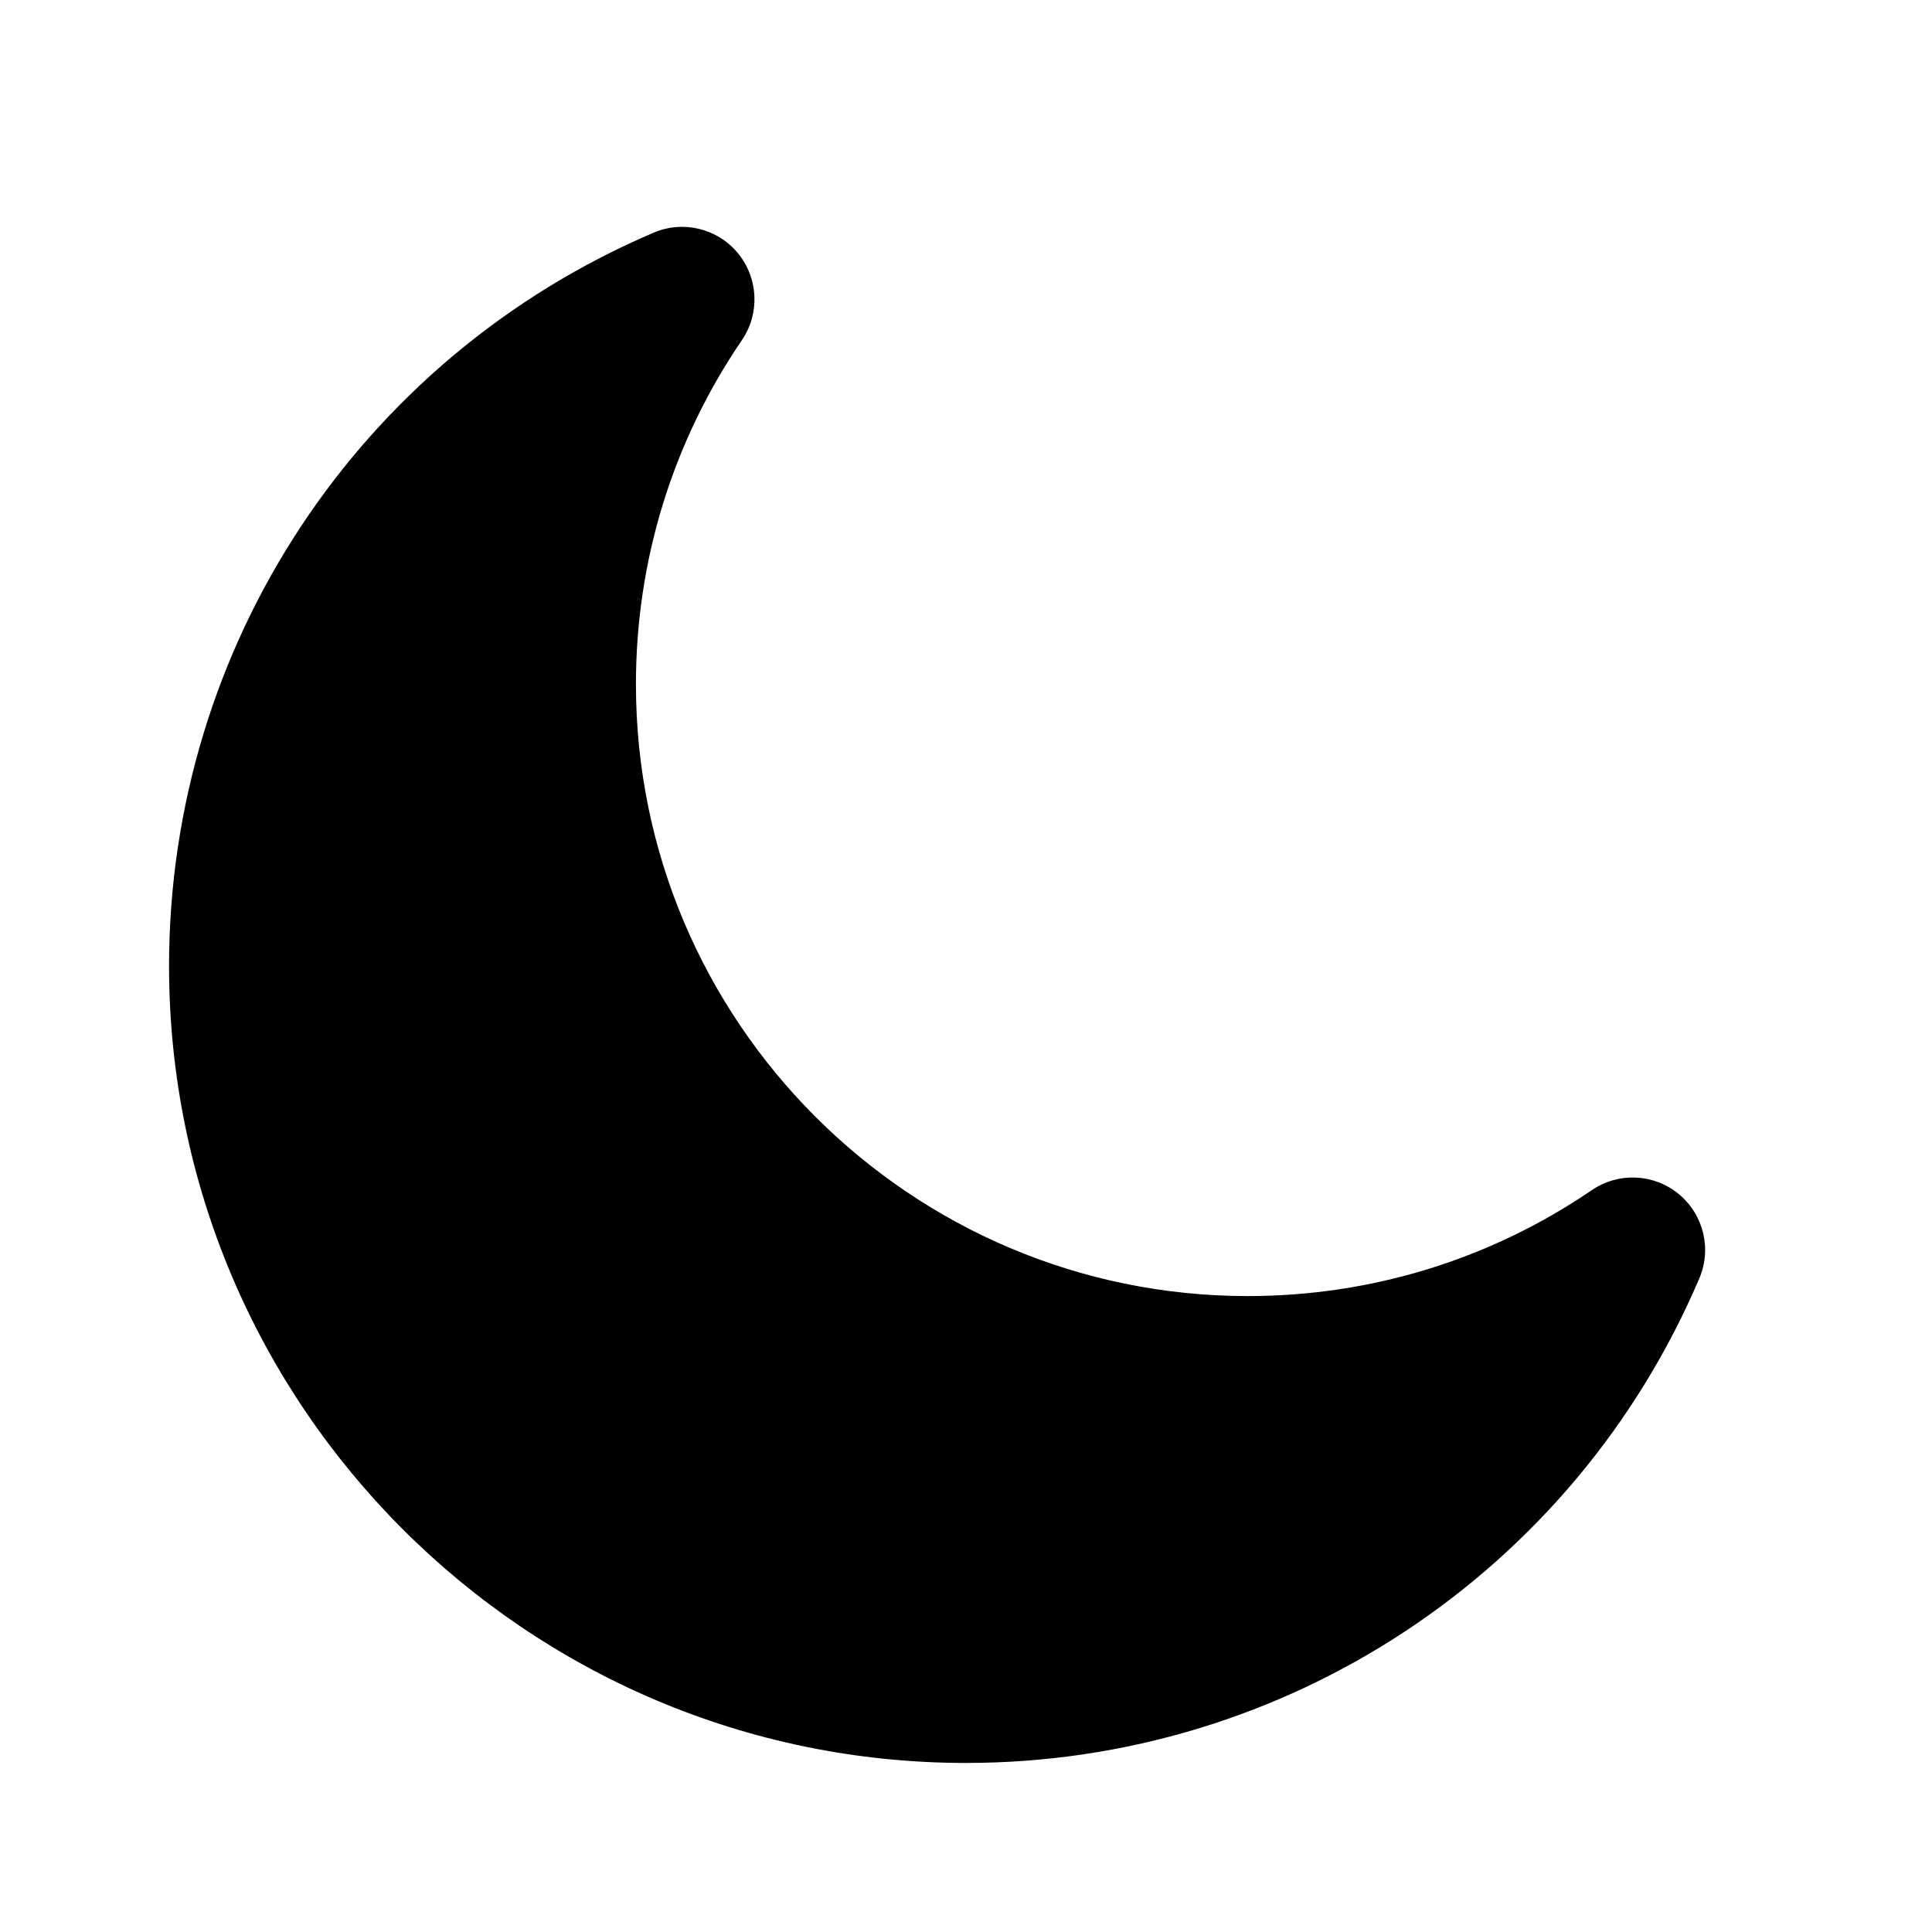 <?xml version="1.0" encoding="utf-8"?>
<!-- Generated by IcoMoon.io -->
<!DOCTYPE svg PUBLIC "-//W3C//DTD SVG 1.1//EN" "http://www.w3.org/Graphics/SVG/1.1/DTD/svg11.dtd">
<svg version="1.1" xmlns="http://www.w3.org/2000/svg" xmlns:xlink="http://www.w3.org/1999/xlink" width="32" height="32" viewBox="0 0 32 32">
<path d="M16 29.2c5.299 0 10.067-3.15 12.146-8.026 0.209-0.49 0.070-1.059-0.342-1.398s-0.997-0.364-1.438-0.064c-1.683 1.148-3.654 1.755-5.699 1.755-5.588 0-10.134-4.546-10.134-10.133 0-2.045 0.607-4.016 1.755-5.7 0.3-0.44 0.274-1.026-0.064-1.438s-0.908-0.552-1.398-0.342c-4.876 2.079-8.026 6.847-8.026 12.146 0 7.278 5.922 13.2 13.2 13.2z"></path>
</svg>
